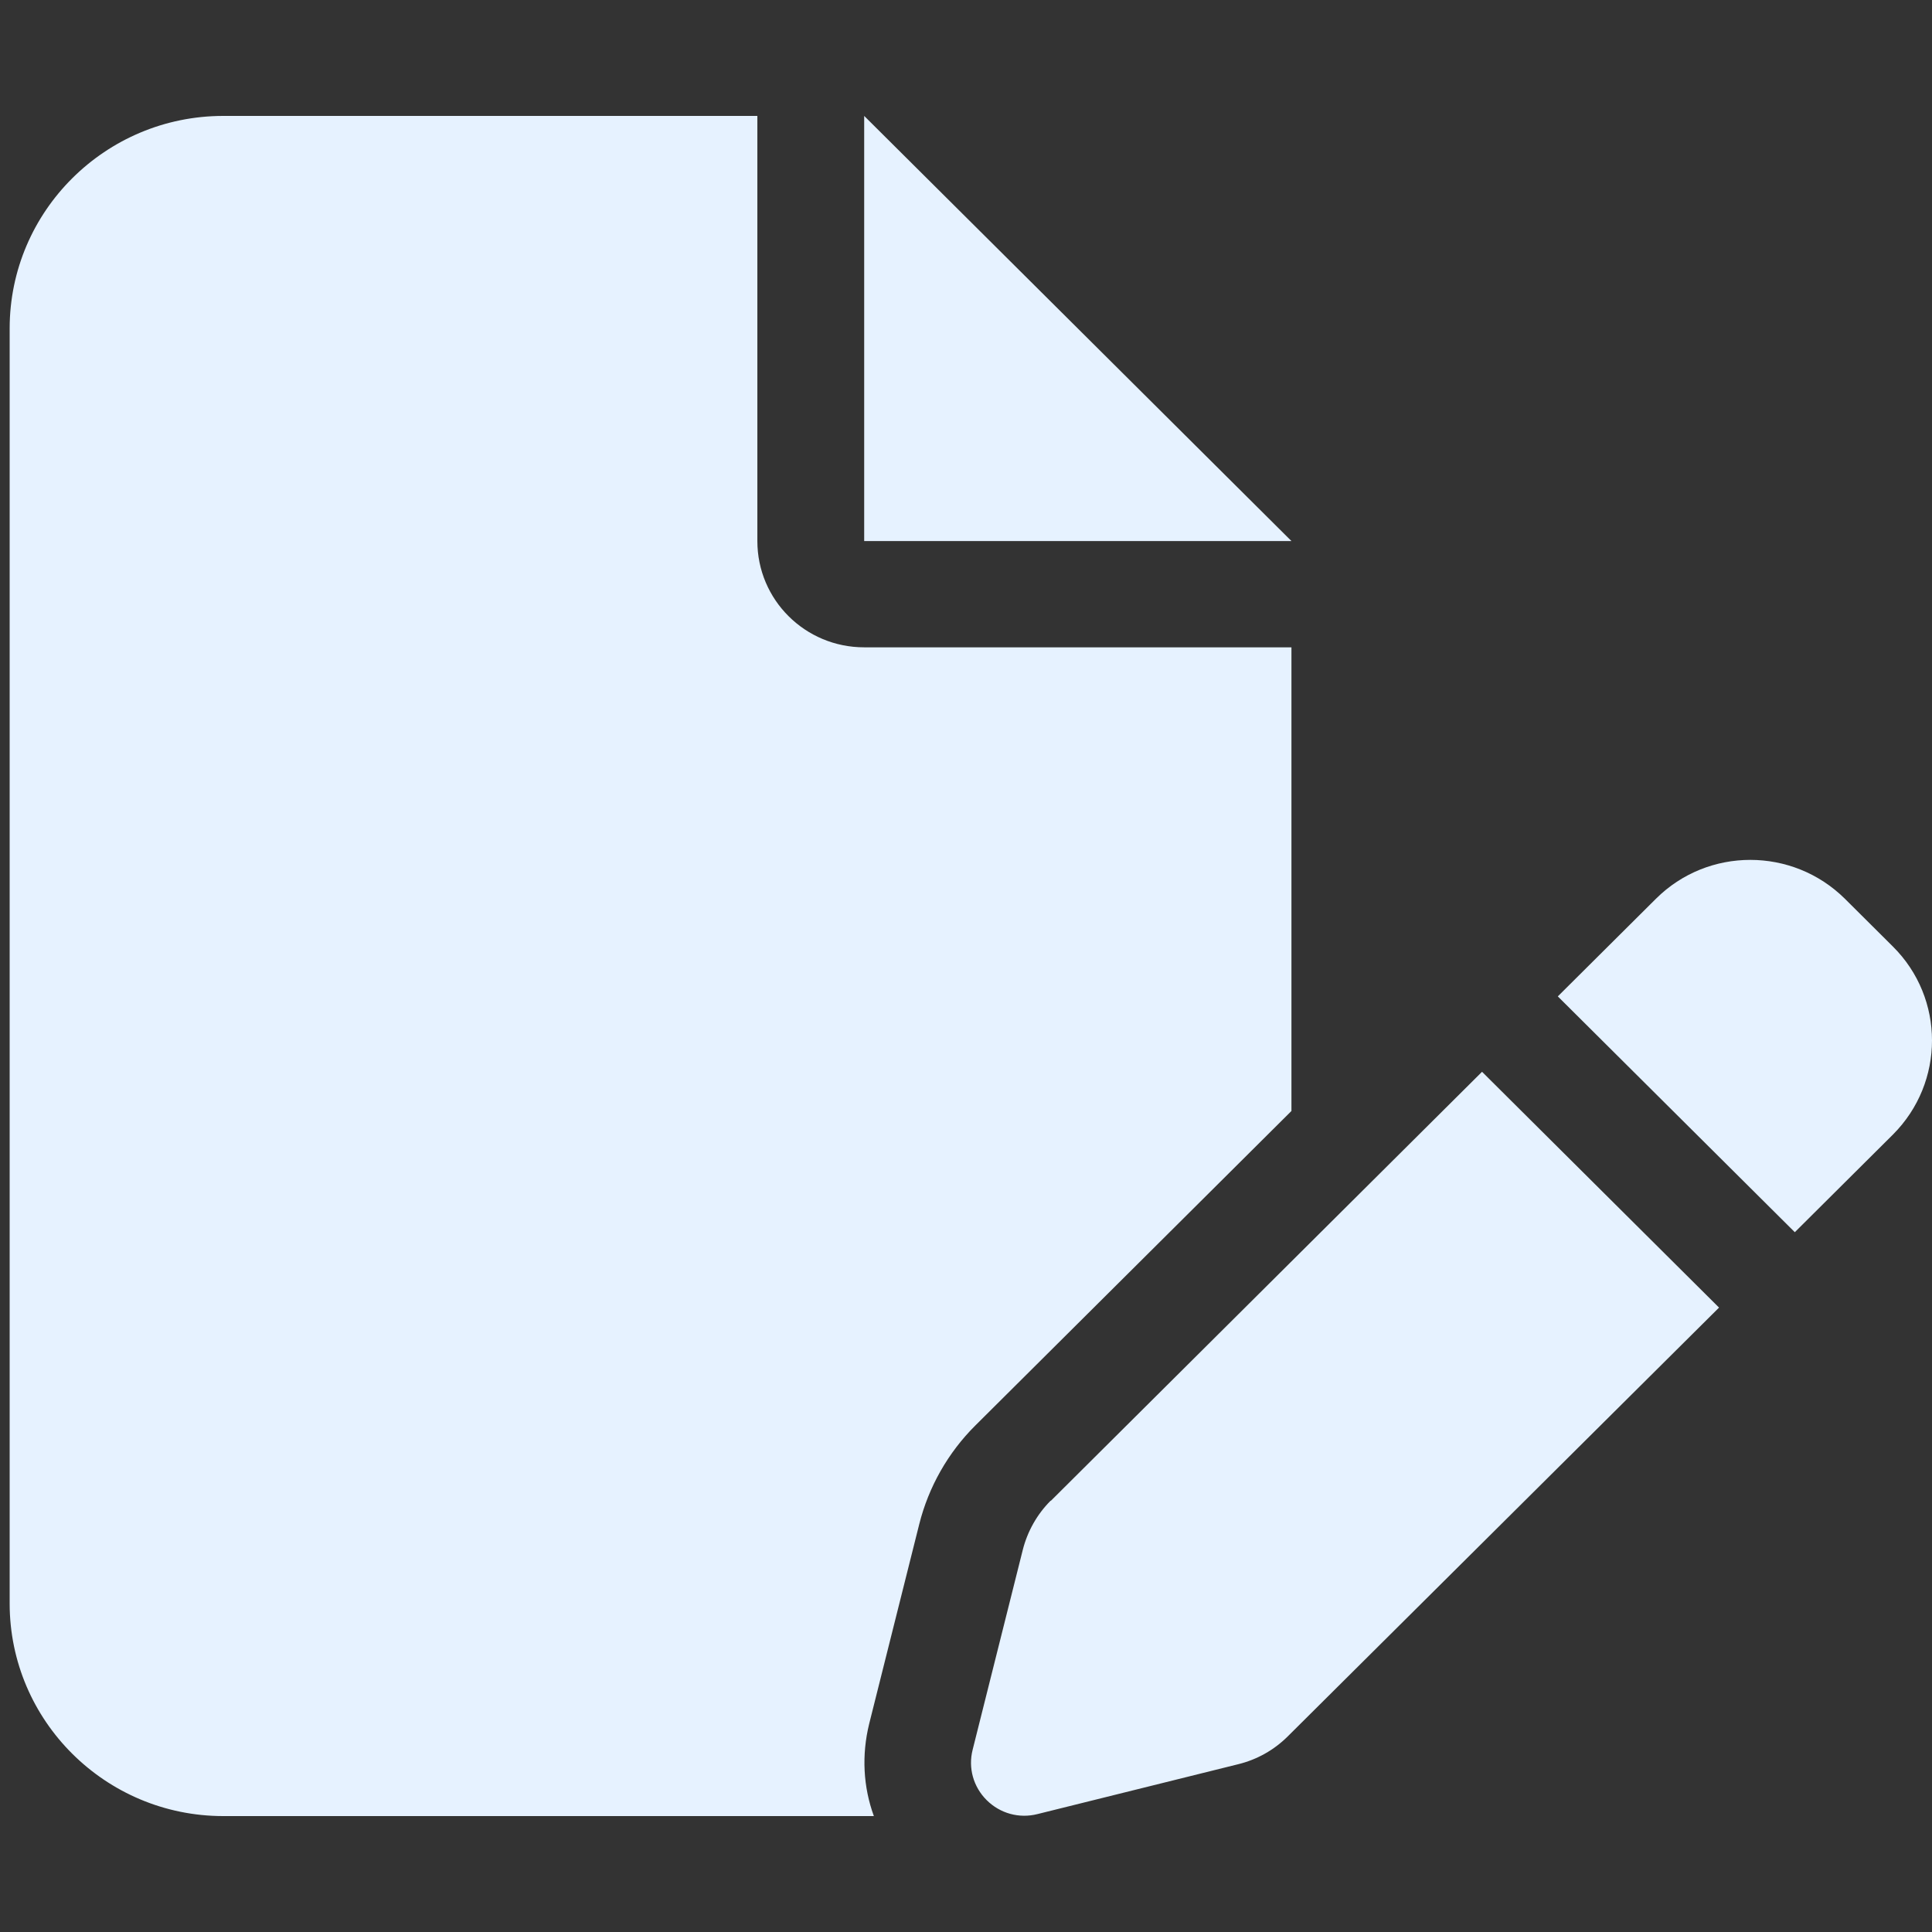 <svg width="200" height="200" viewBox="0 0 200 200" fill="none" xmlns="http://www.w3.org/2000/svg">
<rect x="0" y="0" width="200" height="200" fill="#333333" stroke="none"/>
<path d="M1 34.004C1 21.868 10.917 12 23.115 12H78.402V56.009C78.402 62.094 83.344 67.011 89.46 67.011H133.69V115.008L100.966 147.567C98.133 150.386 96.129 153.928 95.161 157.778L89.978 178.442C89.183 181.674 89.356 184.974 90.462 188H23.115C10.917 188 1 178.132 1 165.996V34.004ZM133.69 56.009H89.46V12L133.69 56.009ZM190.981 93.038L195.957 97.989C201.348 103.352 201.348 112.051 195.957 117.449L185.798 127.557L161.264 103.146L171.423 93.038C176.814 87.674 185.556 87.674 190.981 93.038ZM108.776 155.372L153.42 110.951L177.954 135.362L133.31 179.748C131.893 181.158 130.131 182.155 128.161 182.636L107.394 187.794C105.493 188.275 103.524 187.725 102.141 186.35C100.759 184.974 100.206 183.015 100.69 181.124L105.873 160.46C106.357 158.535 107.359 156.747 108.776 155.337V155.372Z" fill="#E6F2FF"/>
</svg>

